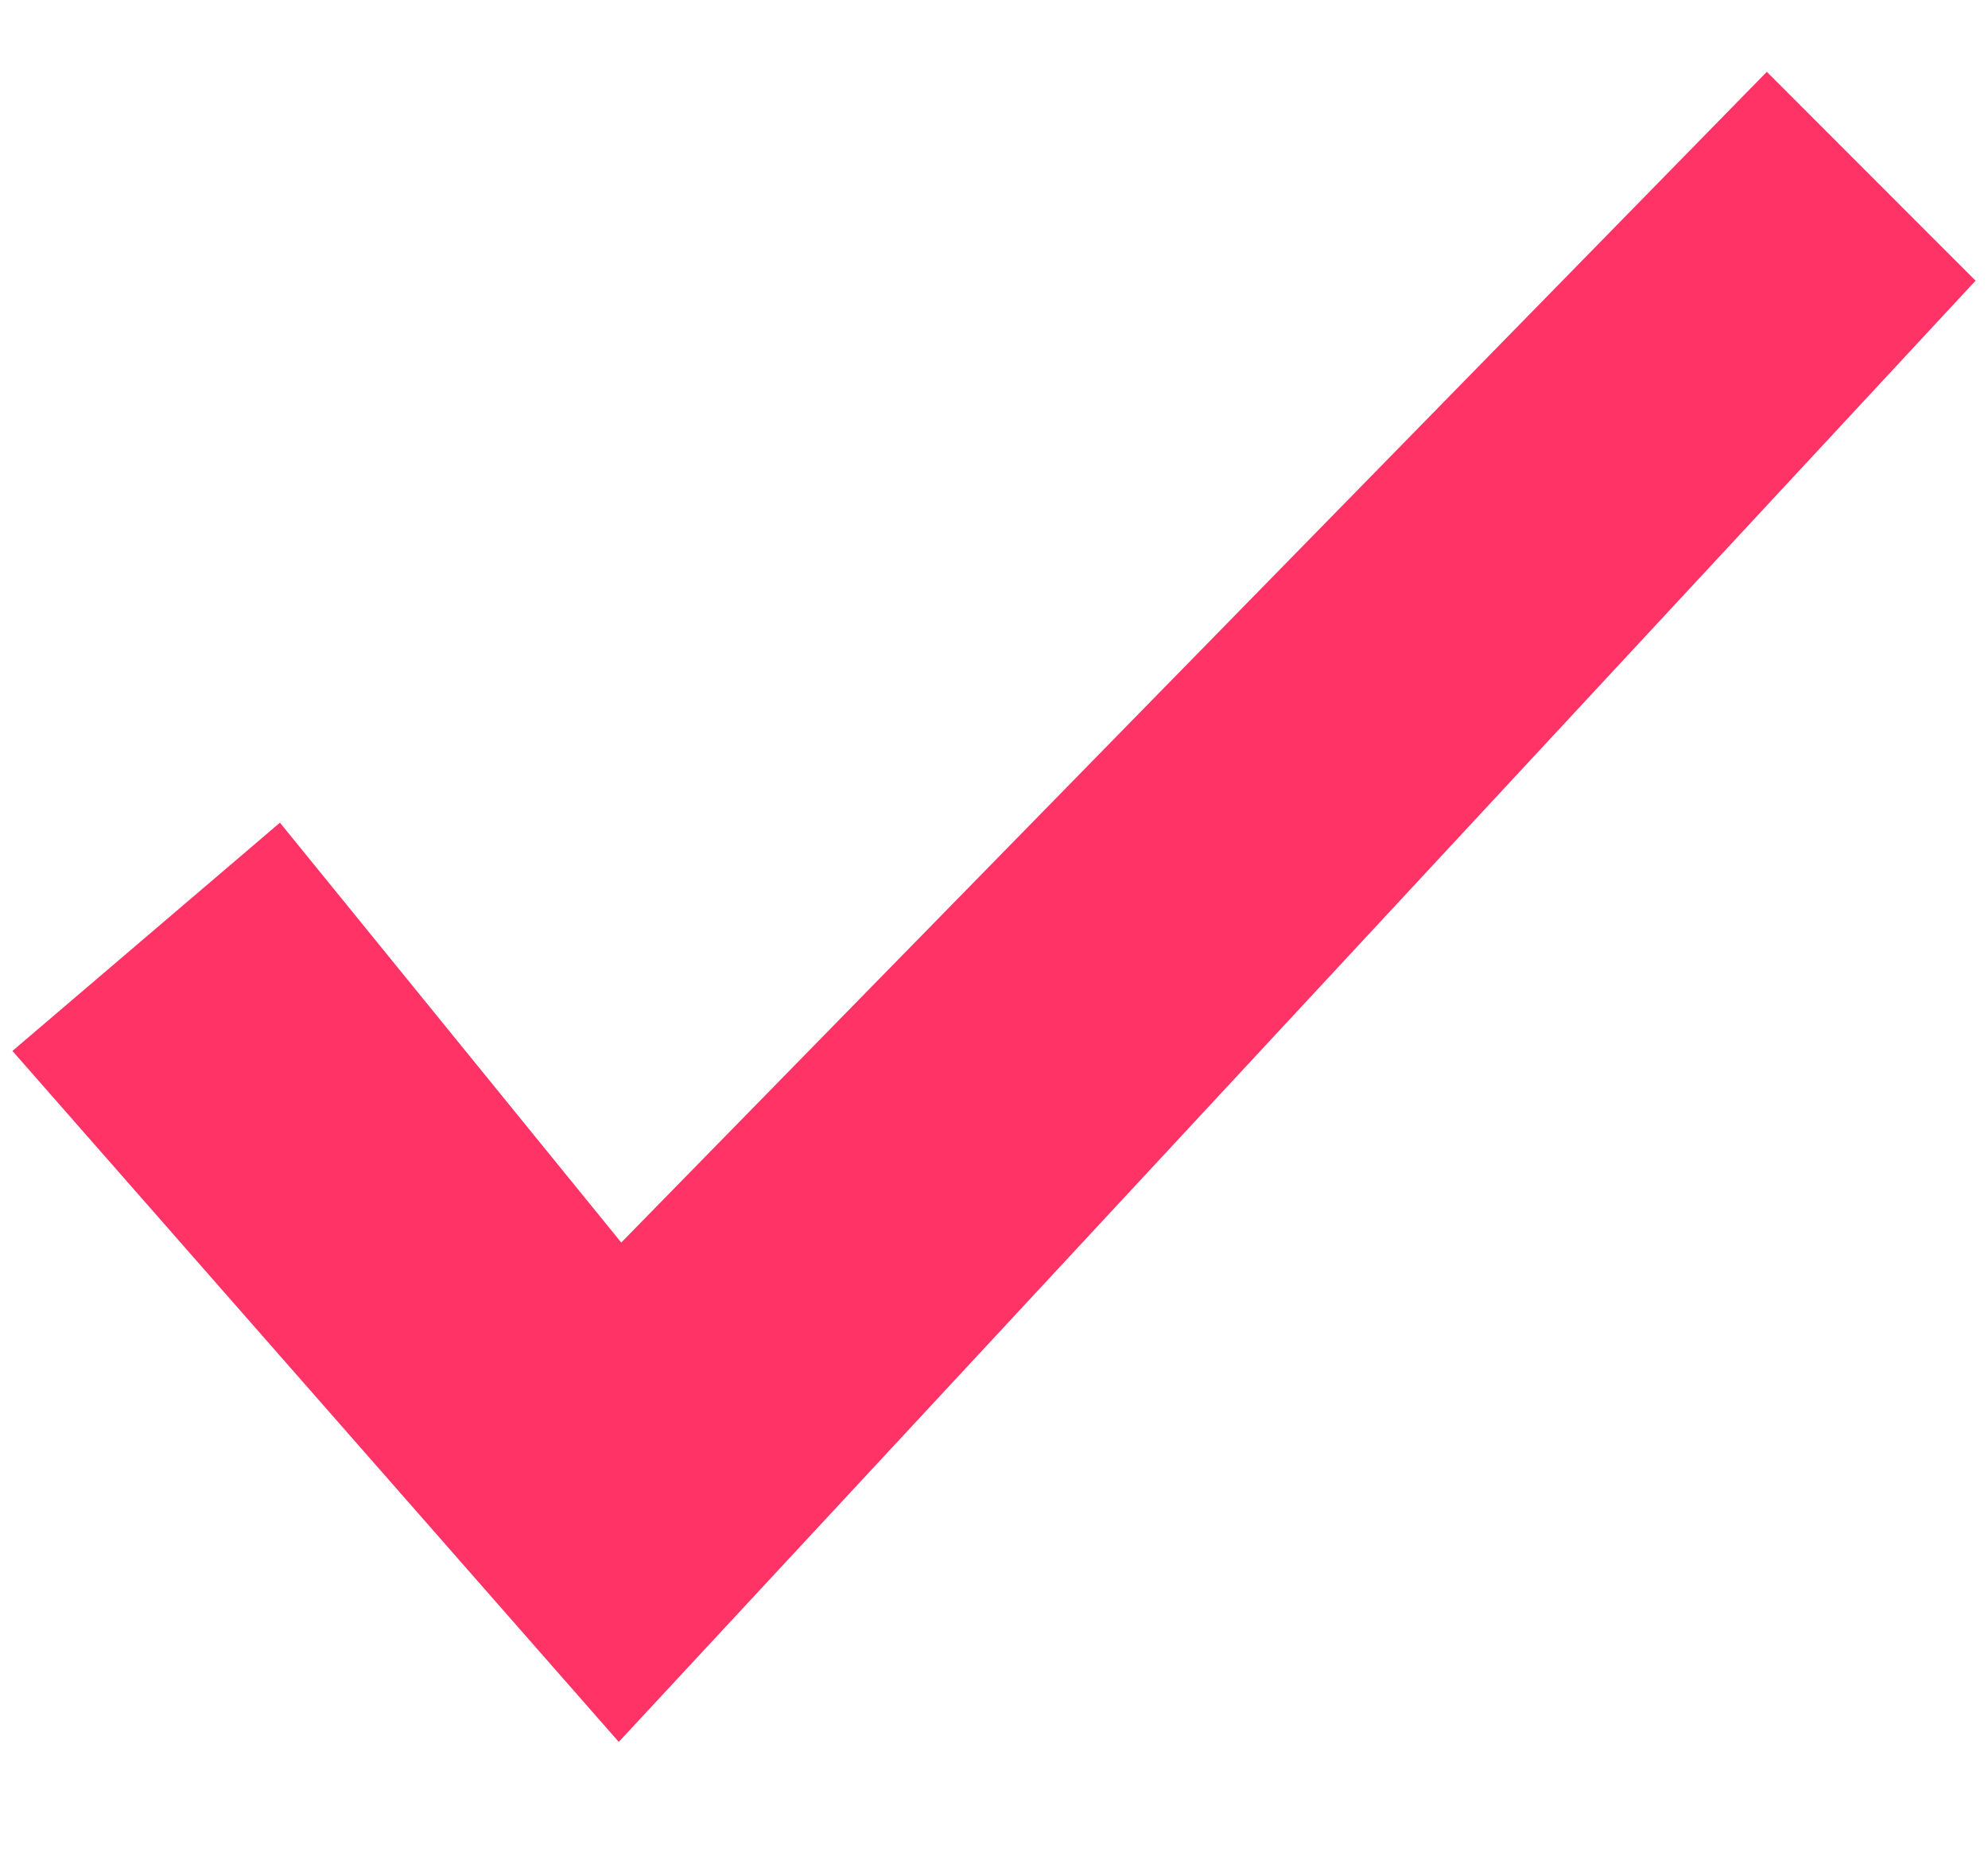 <svg 
 xmlns="http://www.w3.org/2000/svg"
 xmlns:xlink="http://www.w3.org/1999/xlink"
 width="16px" height="15px">
<path fill-rule="evenodd"  fill="rgb(255, 51, 102)"
 d="M15.900,2.259 L4.980,14.019 L0.100,8.458 L2.253,6.621 L5.000,10.000 L14.220,0.578 L15.900,2.259 Z"/>
</svg>
